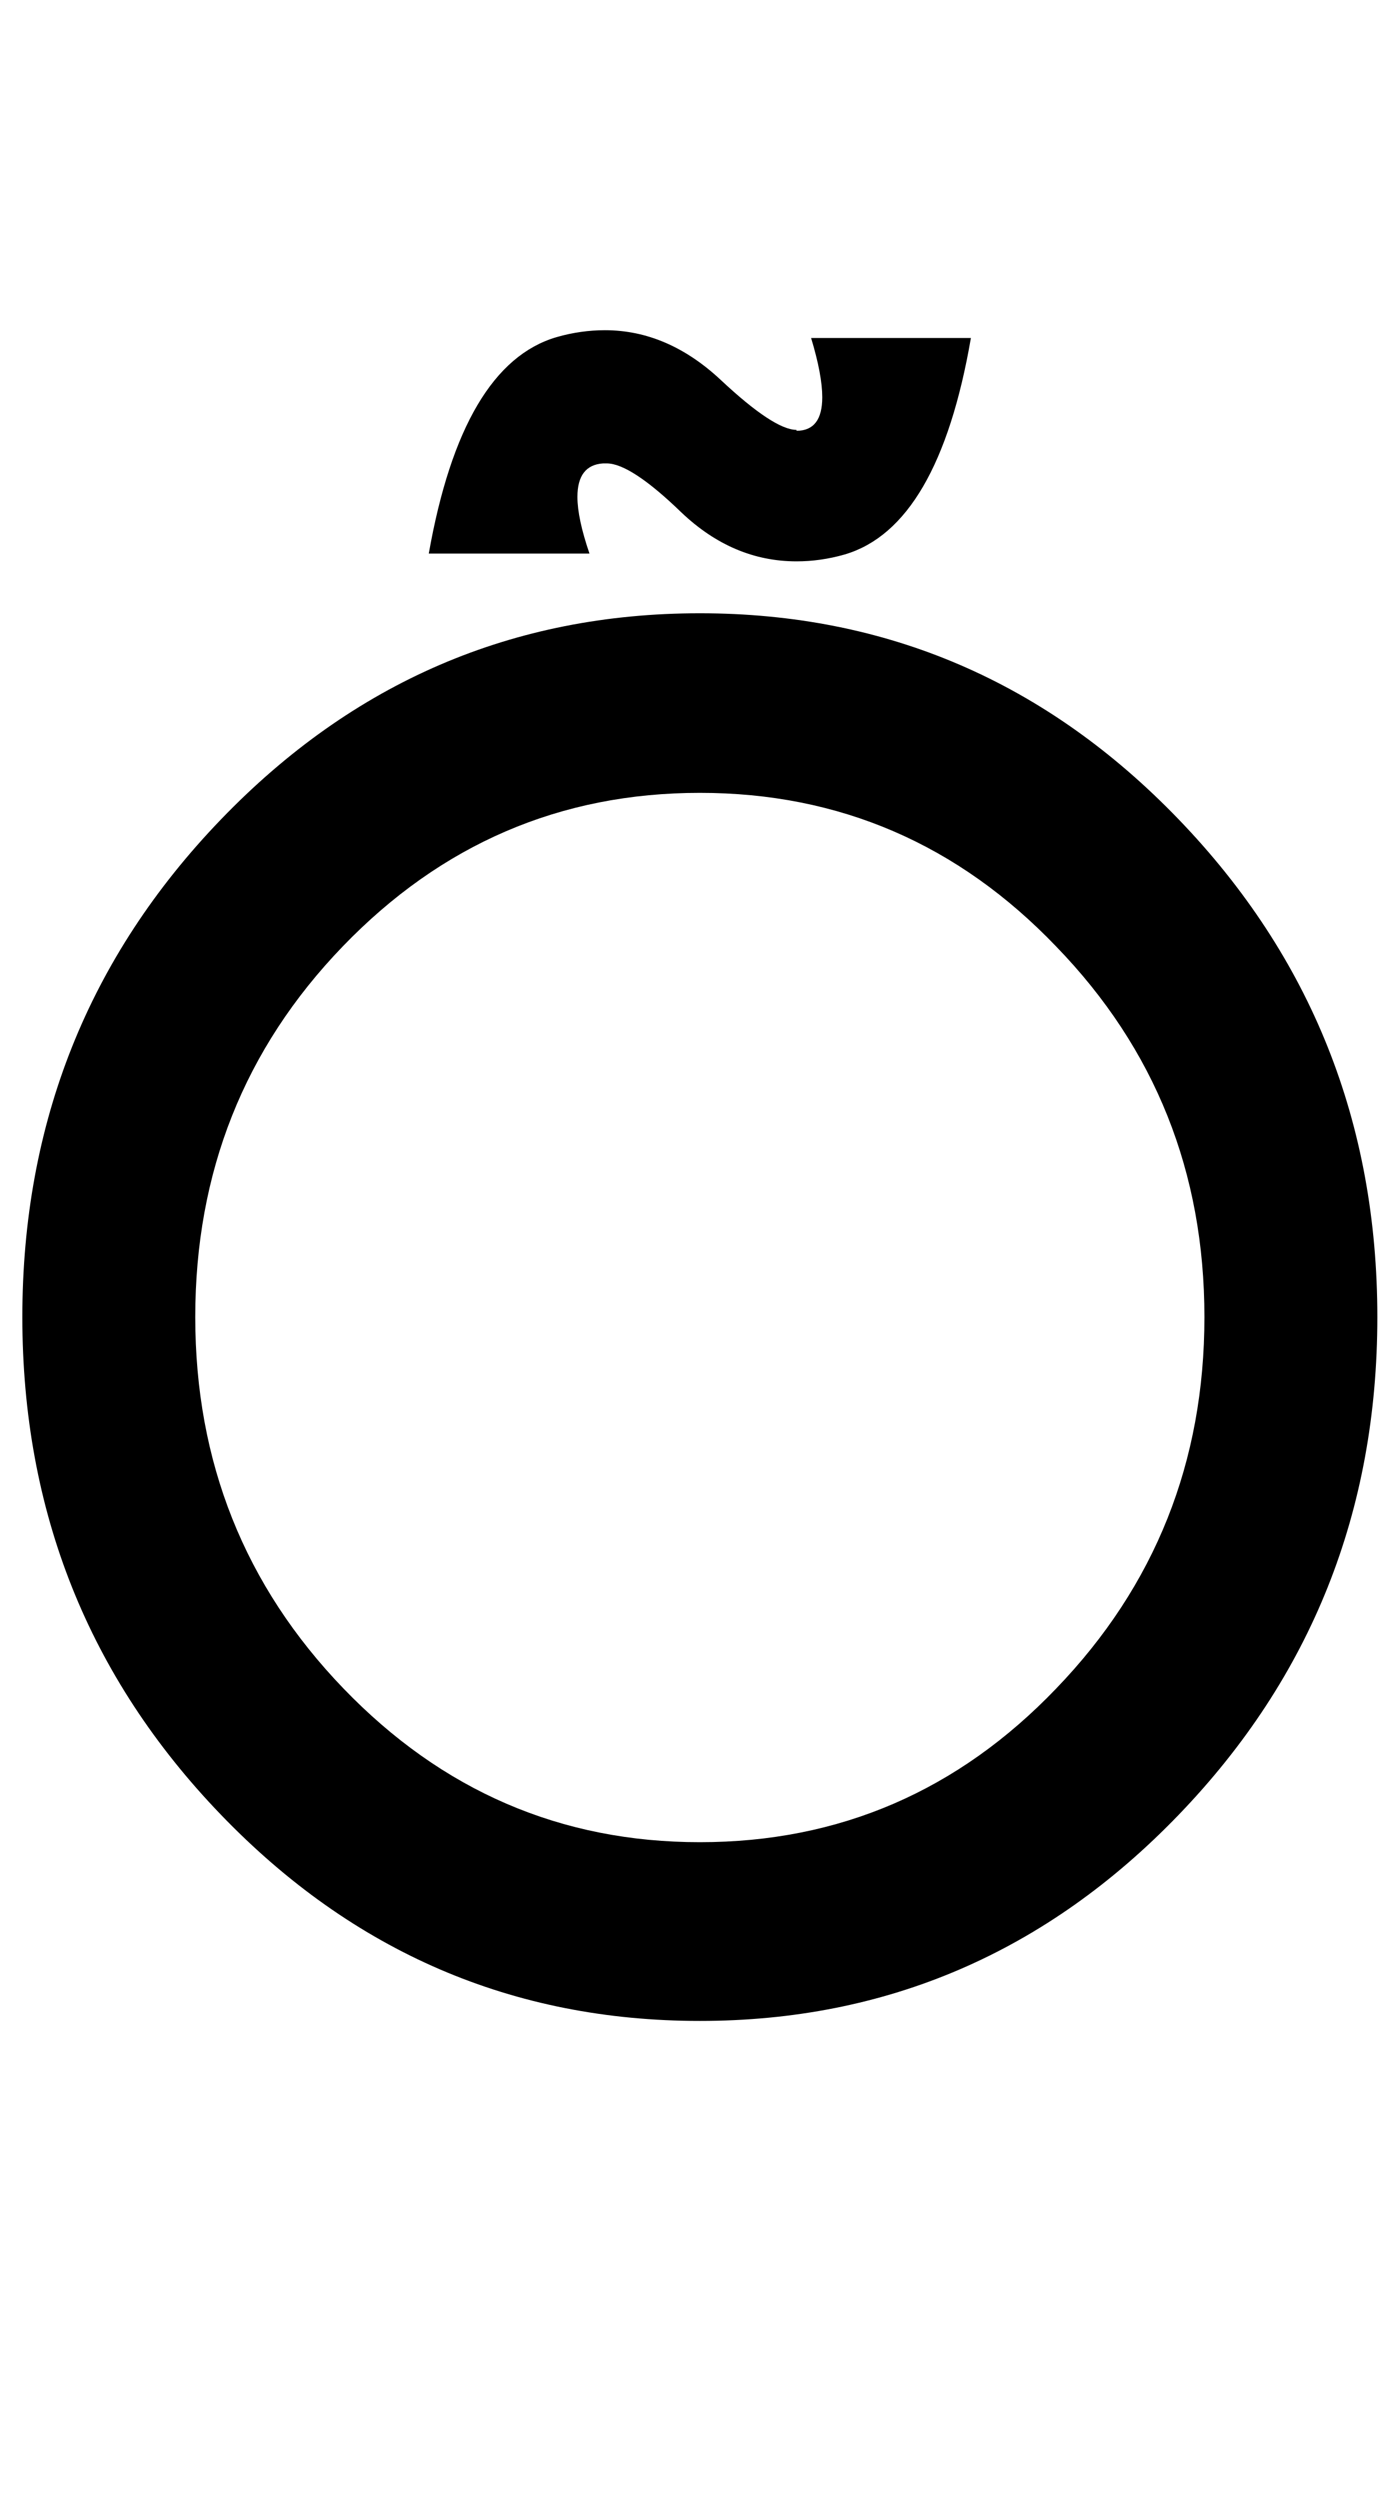 <?xml version="1.0" encoding="UTF-8" standalone="no"?>
<svg
   version="1.1"
   width="56"
   height="100"
   id="svg4460"
   sodipodi:docname="u00f5-otilde.svg"
   inkscape:version="1.2.2 (732a01da63, 2022-12-09)"
   xmlns:inkscape="http://www.inkscape.org/namespaces/inkscape"
   xmlns:sodipodi="http://sodipodi.sourceforge.net/DTD/sodipodi-0.dtd"
   xmlns="http://www.w3.org/2000/svg"
   xmlns:svg="http://www.w3.org/2000/svg"
   xmlns:rdf="http://www.w3.org/1999/02/22-rdf-syntax-ns#"
   xmlns:cc="http://creativecommons.org/ns#"
   xmlns:dc="http://purl.org/dc/elements/1.1/">
  <sodipodi:namedview
     pagecolor="#ffffff"
     bordercolor="#666666"
     borderopacity="1"
     objecttolerance="10"
     gridtolerance="10"
     guidetolerance="10"
     inkscape:pageopacity="0"
     inkscape:pageshadow="2"
     inkscape:window-width="1920"
     inkscape:window-height="1009"
     id="namedview11"
     showgrid="true"
     inkscape:zoom="8.0000004"
     inkscape:cx="-5.4999998"
     inkscape:cy="25.874999"
     inkscape:window-x="-8"
     inkscape:window-y="-8"
     inkscape:window-maximized="1"
     inkscape:current-layer="text5282"
     inkscape:document-rotation="0"
     inkscape:pagecheckerboard="0"
     showguides="true"
     inkscape:guide-bbox="true"
     inkscape:showpageshadow="0"
     inkscape:deskcolor="#d1d1d1">
    <inkscape:grid
       type="xygrid"
       id="grid823" />
    <sodipodi:guide
       position="0,86"
       orientation="66,0"
       id="guide957"
       inkscape:locked="false" />
    <sodipodi:guide
       position="0,20"
       orientation="0,50"
       id="guide959"
       inkscape:locked="false" />
    <sodipodi:guide
       position="50,20"
       orientation="-66,0"
       id="guide961"
       inkscape:locked="false" />
    <sodipodi:guide
       position="50,86"
       orientation="0,-50"
       id="guide963"
       inkscape:locked="false" />
    <sodipodi:guide
       position="9,64.33"
       orientation="8.539,0"
       id="guide1517"
       inkscape:locked="false" />
    <sodipodi:guide
       position="9,55.791"
       orientation="0,26.228"
       id="guide1519"
       inkscape:locked="false" />
    <sodipodi:guide
       position="35,93.437"
       orientation="-8.539,0"
       id="guide1521"
       inkscape:locked="false" />
    <sodipodi:guide
       position="35.228,64.33"
       orientation="0,-26.228"
       id="guide1523"
       inkscape:locked="false" />
    <sodipodi:guide
       position="7.925,20"
       orientation="0,-6.85"
       id="guide4054"
       inkscape:locked="false" />
    <sodipodi:guide
       position="1.075,75"
       orientation="0,6.85"
       id="guide4058"
       inkscape:locked="false" />
  </sodipodi:namedview>
  <defs
     id="defs4462" />
  <g
     aria-label="C"
     id="text3215"
     style="font-size:32px;line-height:1.25"
     transform="translate(-37.75,-4)">
    <g
       aria-label="A"
       id="text5282"
       transform="matrix(1.629,0,0,2.829,-41.003,-68.777)">
      <path
         id="path480"
         style="font-weight:bold;font-size:12.7px;line-height:1;font-family:'Caviar Dreams';-inkscape-font-specification:'Caviar Dreams Bold';text-align:center;text-anchor:middle;fill:#000000;stroke:#ffffff;stroke-width:0;stroke-linecap:round"
         d="m 63.198,30.394 c -0.394,0 -0.788,0.032 -1.182,0.097 -1.547,0.259 -2.595,1.279 -3.143,3.061 h 3.946 c -0.197,-0.332 -0.296,-0.599 -0.296,-0.801 0,-0.3 0.21,-0.458 0.632,-0.474 h 0.085 c 0.394,0 1.006,0.231 1.835,0.693 0.844,0.462 1.787,0.692 2.828,0.692 0.394,0 0.787,-0.032 1.181,-0.097 1.533,-0.259 2.567,-1.279 3.101,-3.061 h -3.924 c 0.183,0.348 0.274,0.628 0.274,0.838 0,0.316 -0.21,0.474 -0.632,0.474 v -0.013 c -0.366,0 -0.985,-0.234 -1.857,-0.704 -0.872,-0.47 -1.821,-0.705 -2.847,-0.705 z m 2.331,4.002 c -4.591,0 -8.511,0.972 -11.761,2.916 -3.25,1.944 -4.875,4.289 -4.875,7.035 0,2.746 1.625,5.091 4.875,7.035 3.25,1.944 7.17,2.916 11.761,2.916 4.591,0 8.511,-0.972 11.761,-2.916 3.25,-1.944 4.875,-4.289 4.875,-7.035 0,-2.746 -1.625,-5.091 -4.875,-7.035 -3.25,-1.944 -7.17,-2.916 -11.761,-2.916 z m 0,2.539 c 3.426,0 6.344,0.725 8.754,2.175 2.424,1.442 3.636,3.188 3.636,5.237 0,2.049 -1.212,3.799 -3.636,5.249 -2.41,1.45 -5.328,2.175 -8.754,2.175 -3.412,0 -6.33,-0.725 -8.754,-2.175 -2.424,-1.45 -3.636,-3.2 -3.636,-5.249 0,-2.049 1.204,-3.795 3.615,-5.237 2.424,-1.45 5.349,-2.175 8.775,-2.175 z" />
    </g>
  </g>
</svg>
